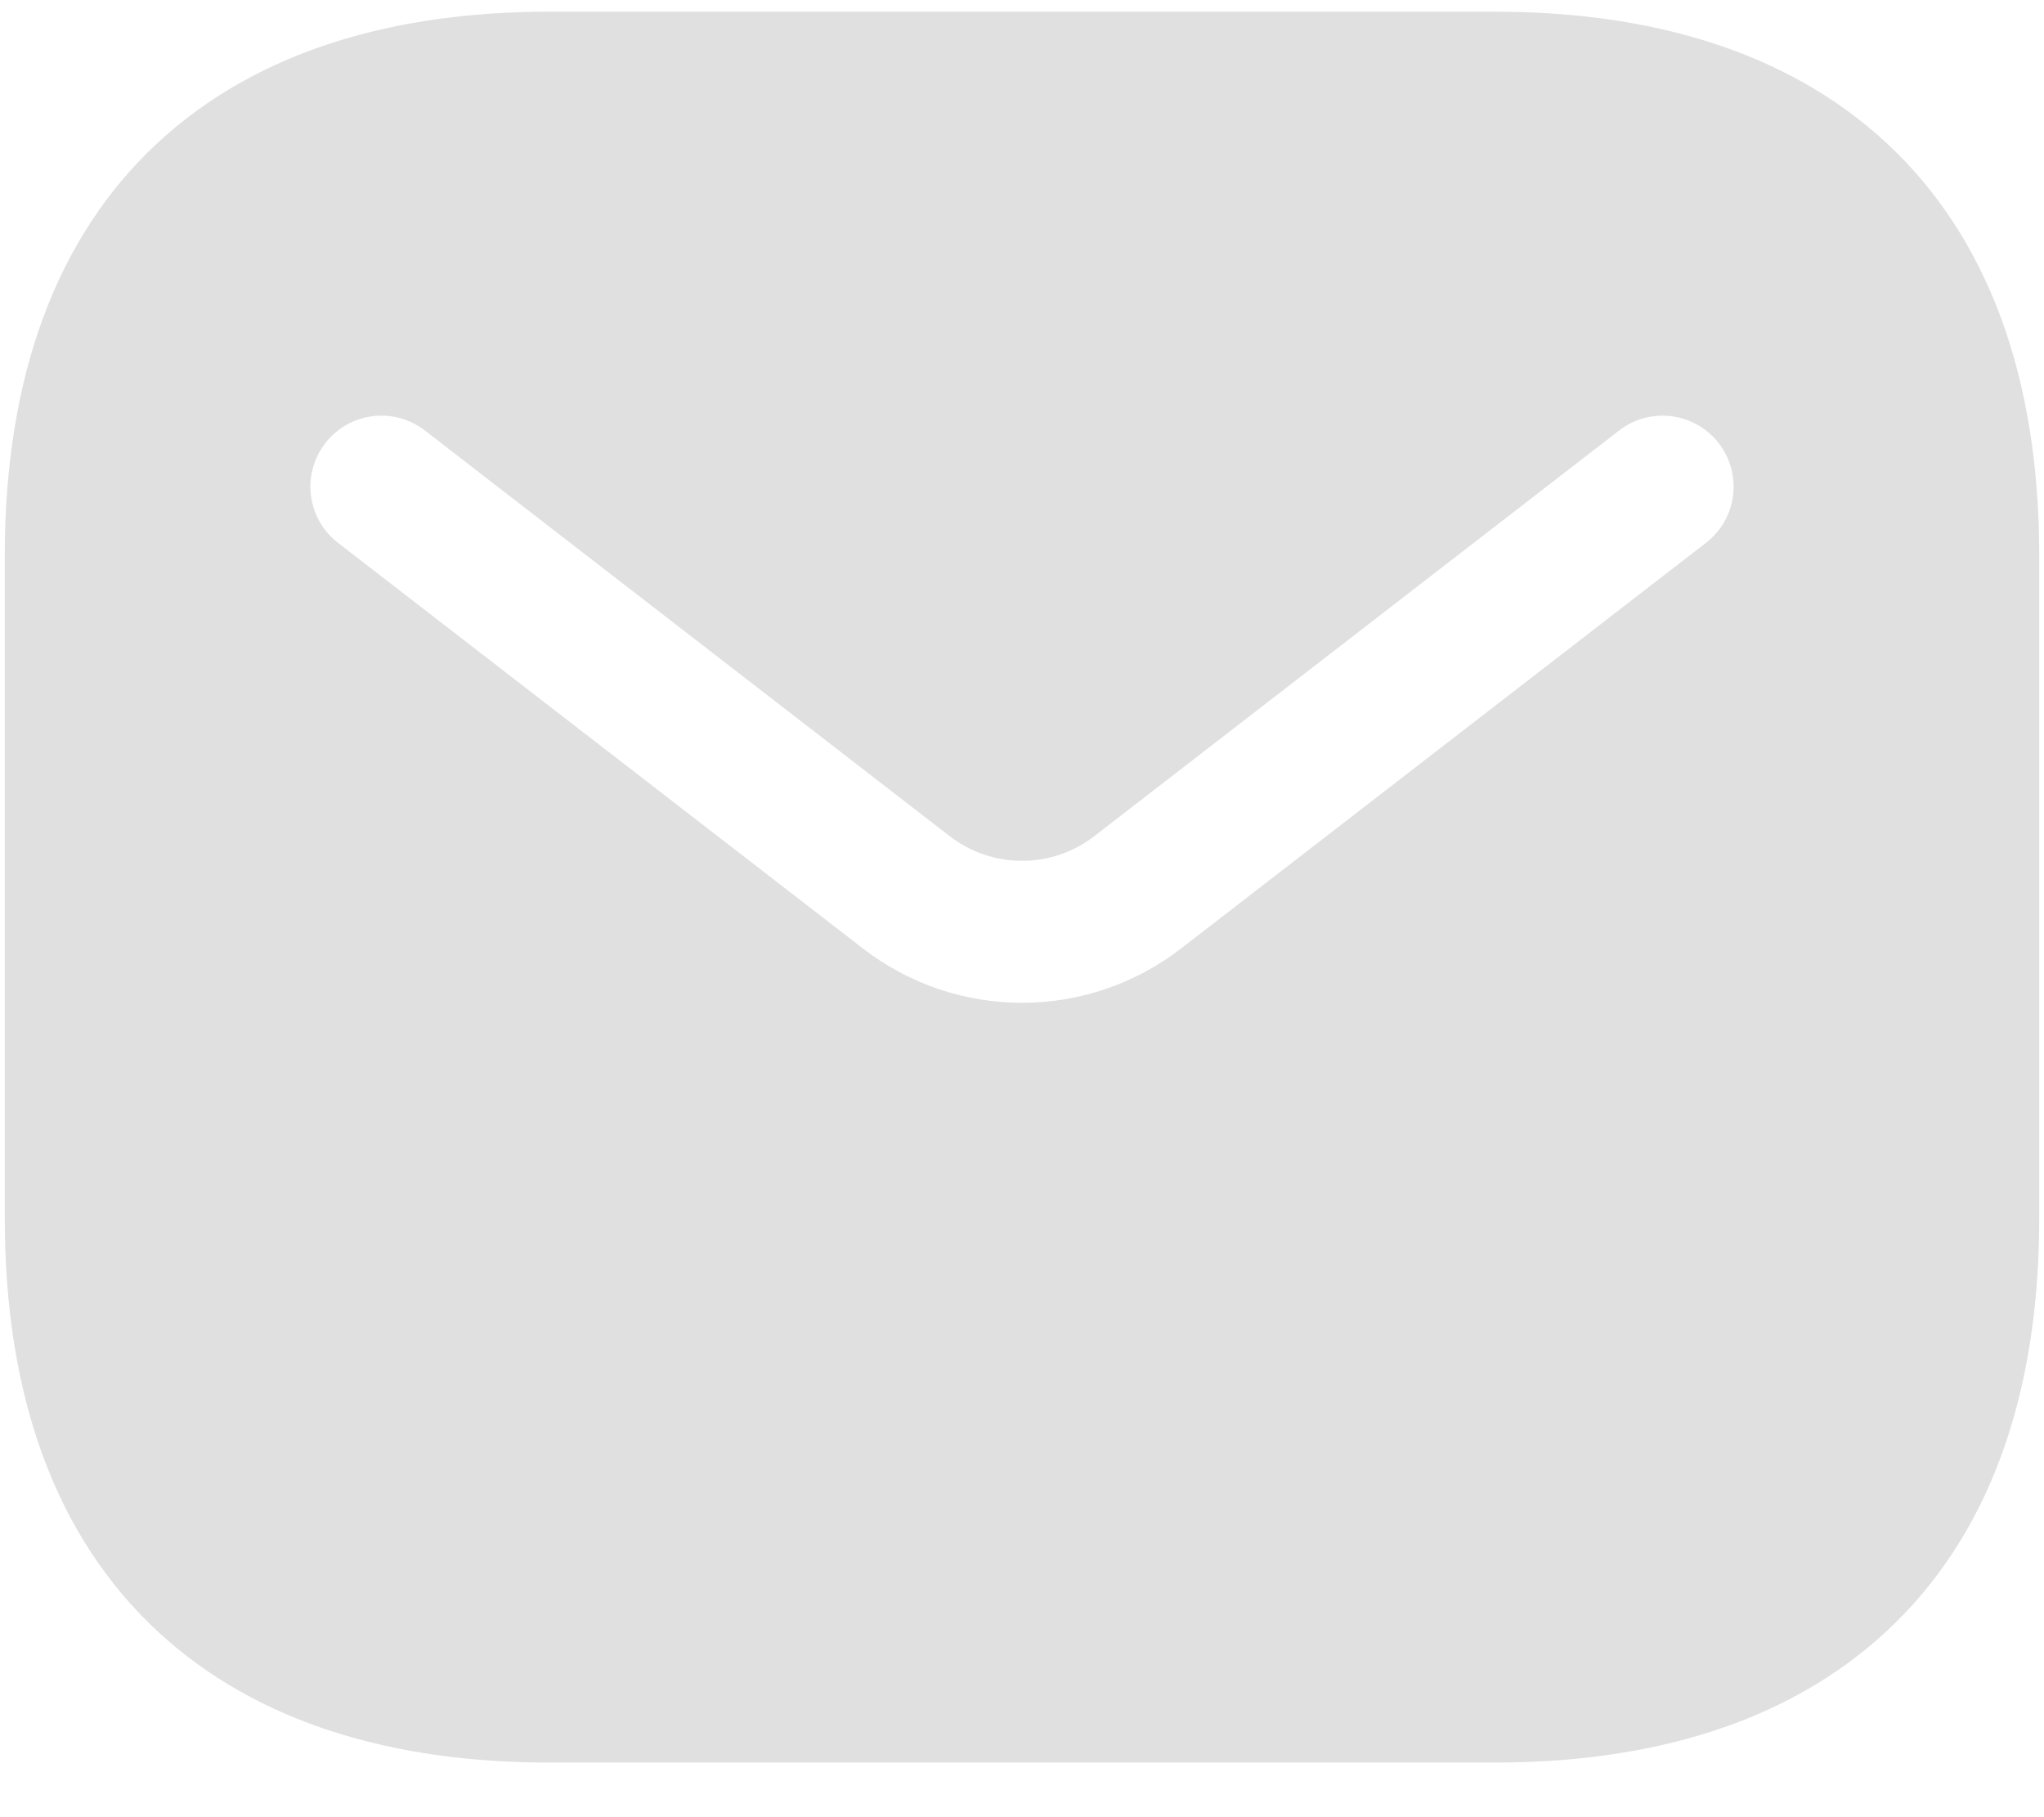 <svg width="18" height="16" viewBox="0 0 18 16" fill="none" xmlns="http://www.w3.org/2000/svg">
<path fill-rule="evenodd" clip-rule="evenodd" d="M4.833 0.103C3.488 0.103 2.271 0.439 1.387 1.259C0.496 2.087 0.042 3.317 0.042 4.894V10.727C0.042 12.305 0.496 13.535 1.387 14.363C2.271 15.183 3.488 15.519 4.833 15.519H13.167C14.512 15.519 15.729 15.183 16.613 14.363C17.505 13.535 17.958 12.305 17.958 10.727V4.894C17.958 3.317 17.505 2.087 16.613 1.259C15.729 0.439 14.512 0.103 13.167 0.103H4.833ZM15.024 4.779C15.297 4.568 15.347 4.176 15.136 3.903C14.925 3.63 14.533 3.579 14.259 3.79L9.637 7.362C9.262 7.652 8.738 7.652 8.363 7.362L3.741 3.79C3.467 3.579 3.075 3.63 2.864 3.903C2.653 4.176 2.703 4.568 2.976 4.779L7.599 8.351C8.424 8.989 9.576 8.989 10.401 8.351L15.024 4.779Z" fill="#E0E0E0"/>
</svg>
